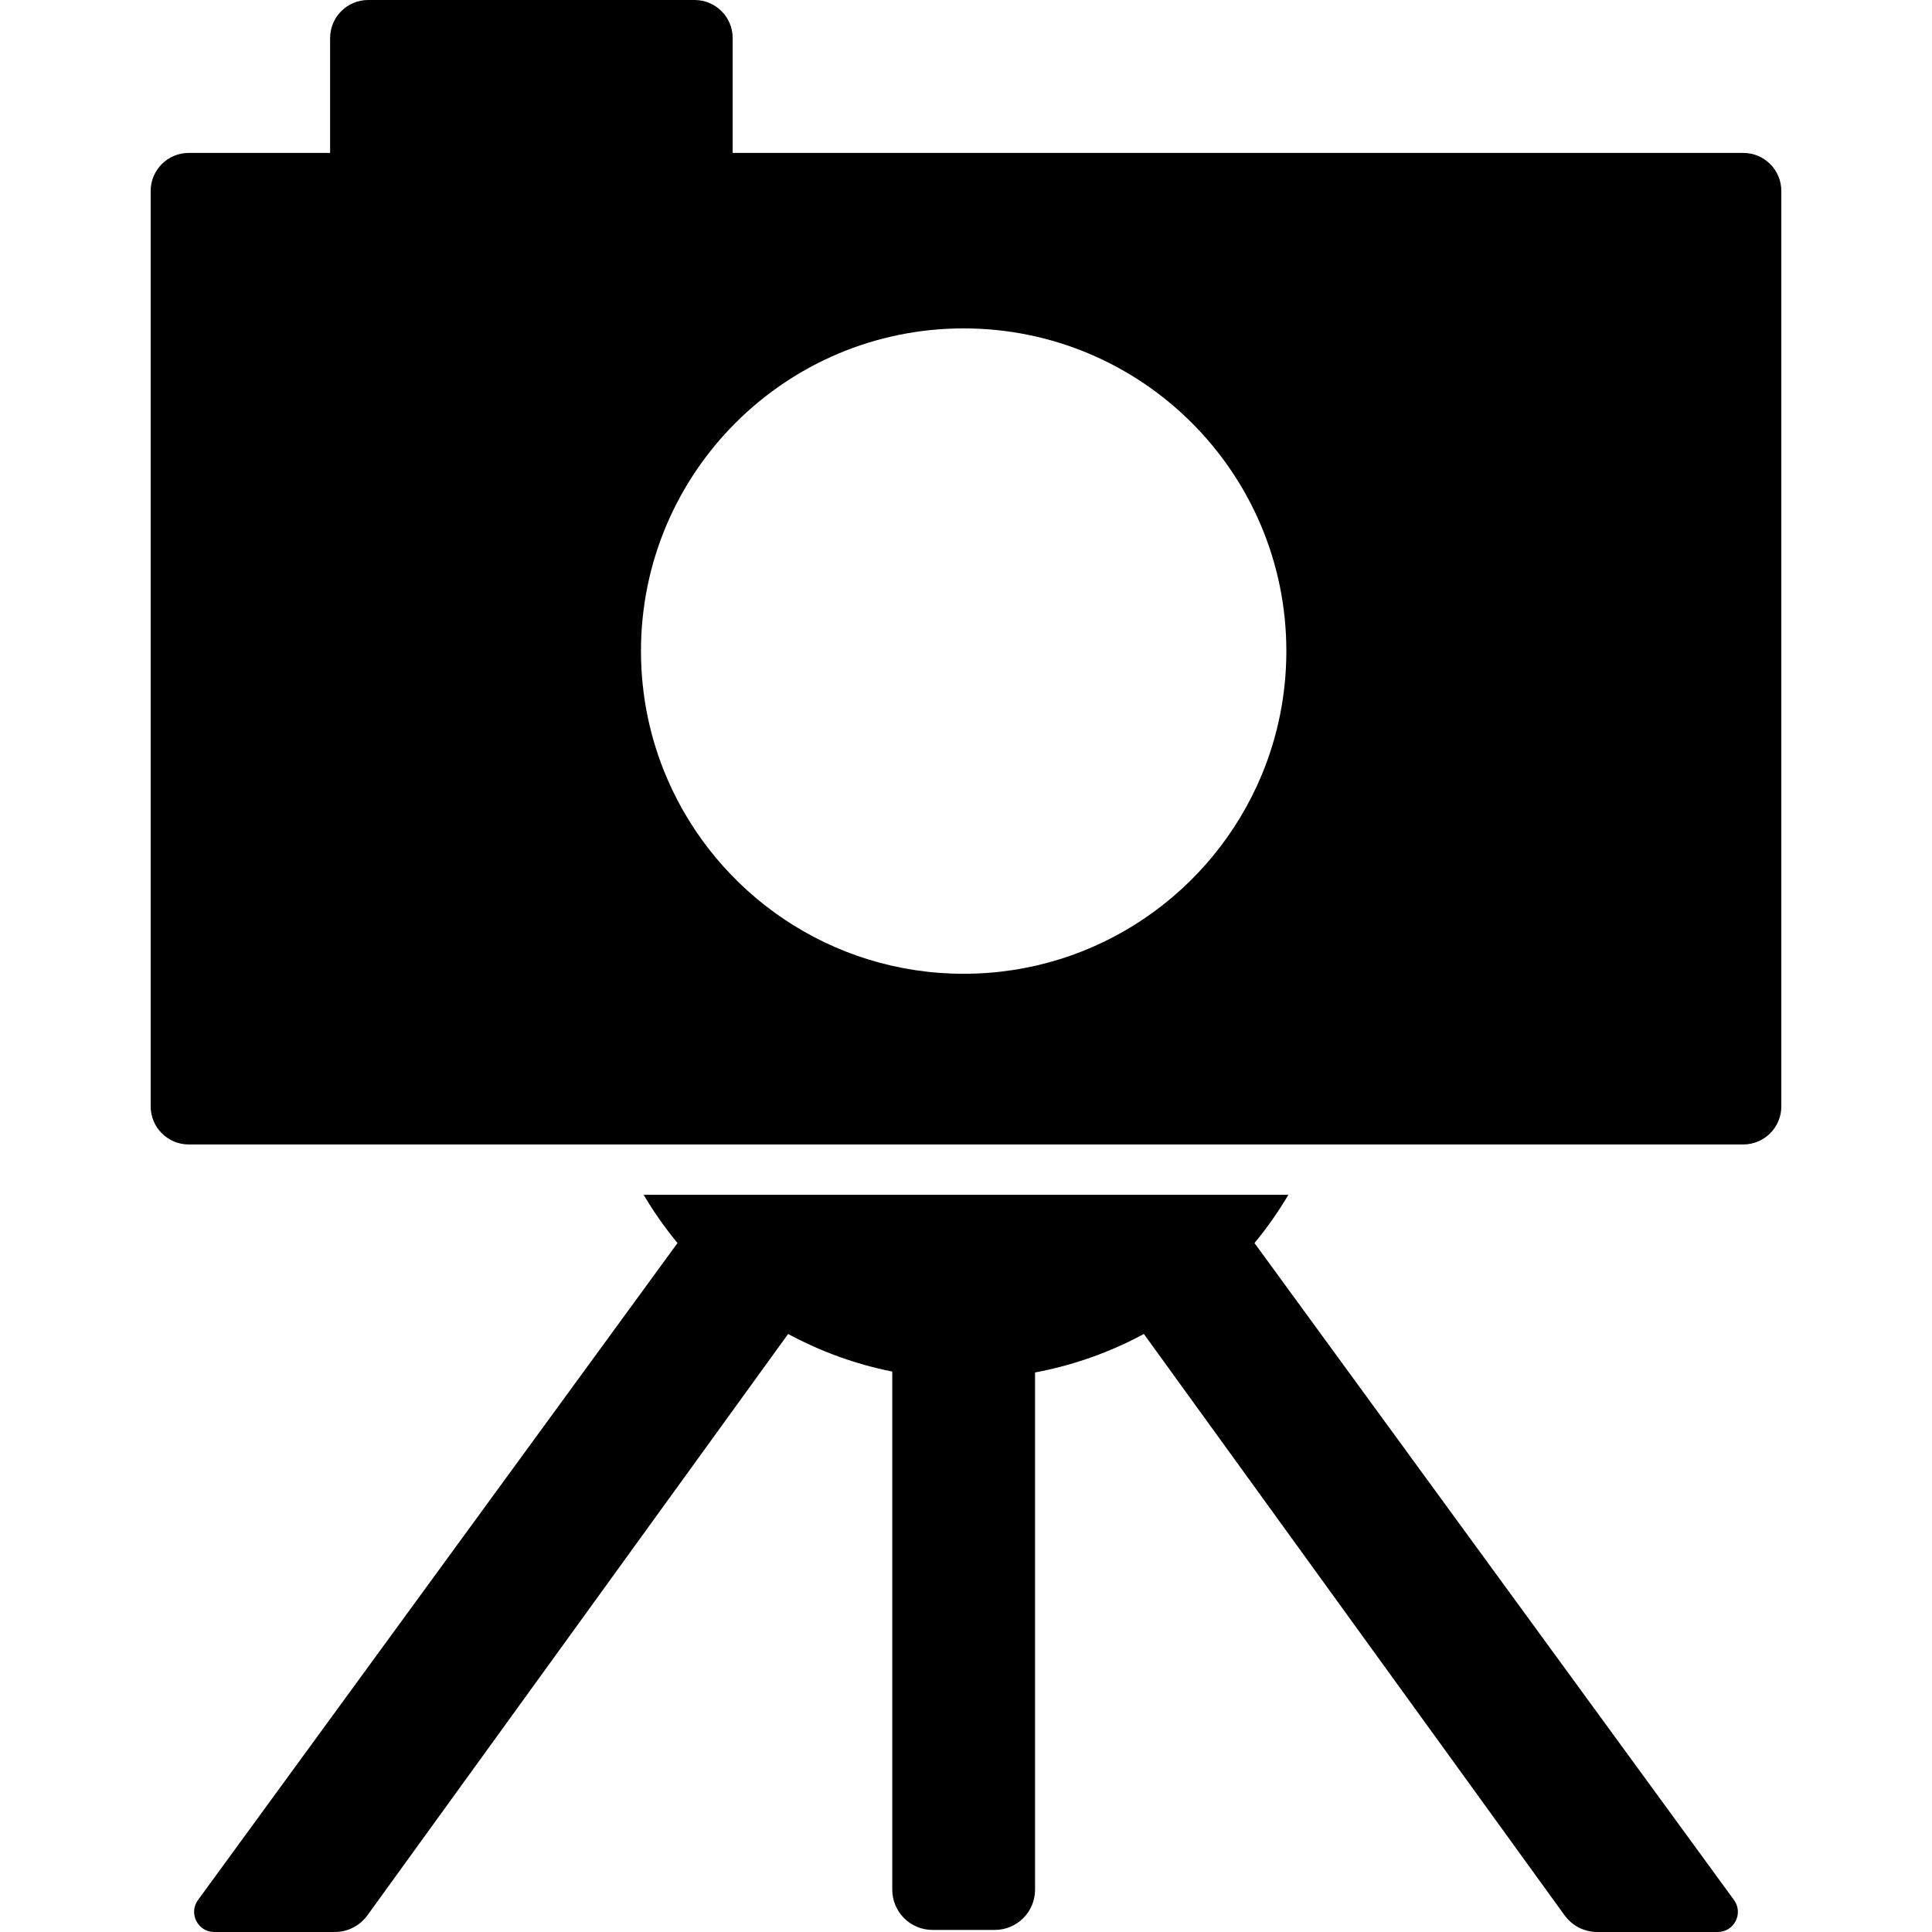 <?xml version="1.0" encoding="iso-8859-1"?>
<!-- Generator: Adobe Illustrator 16.0.0, SVG Export Plug-In . SVG Version: 6.00 Build 0)  -->
<!DOCTYPE svg PUBLIC "-//W3C//DTD SVG 1.1//EN" "http://www.w3.org/Graphics/SVG/1.1/DTD/svg11.dtd">
<svg version="1.1" id="Capa_1" xmlns="http://www.w3.org/2000/svg" xmlns:xlink="http://www.w3.org/1999/xlink" x="0px" y="0px"
	 width="959.826px" height="959.826px" viewBox="0 0 959.826 959.826" style="enable-background:new 0 0 959.826 959.826;"
	 xml:space="preserve">
<g>
	<path d="M866.058,75.973H363.994V18.917C363.994,8.469,355.525,0,345.077,0H182.918c-10.447,0-18.917,8.469-18.917,18.917v57.056
		H93.77c-10.448,0-18.917,8.469-18.917,18.917v454.766c0,10.447,8.469,18.916,18.917,18.916h213.626h345.035h213.625
		c10.449,0,18.918-8.469,18.918-18.916V94.89C884.974,84.442,876.505,75.973,866.058,75.973z M478.753,483.775
		c-65.973,0-122.63-39.857-147.228-96.8c-8.414-19.477-13.085-40.948-13.085-63.513c0-88.538,71.774-160.313,160.312-160.313
		c88.539,0,160.314,71.775,160.314,160.313c0,21.815-4.365,42.609-12.258,61.566C602.671,443.009,545.476,483.775,478.753,483.775z"
		/>
	<path d="M623.237,617.549c6.219-7.518,11.852-15.535,16.844-23.977H319.747c4.992,8.441,10.624,16.459,16.844,23.977
		L98.374,943.932c-4.823,6.605-0.103,15.895,8.077,15.895h59.87c6.415,0,12.441-3.078,16.202-8.275l209.025-288.834
		c15.98,8.645,33.37,15.014,51.735,18.684v257.393c0,11.047,8.954,20,20,20h30.937c11.047,0,20-8.953,20-20V681.846
		c19.223-3.586,37.406-10.119,54.057-19.129l209.027,288.836c3.762,5.195,9.787,8.273,16.201,8.273h59.871
		c8.18,0,12.9-9.287,8.076-15.895L623.237,617.549z"/>
</g>
<g>
</g>
<g>
</g>
<g>
</g>
<g>
</g>
<g>
</g>
<g>
</g>
<g>
</g>
<g>
</g>
<g>
</g>
<g>
</g>
<g>
</g>
<g>
</g>
<g>
</g>
<g>
</g>
<g>
</g>
</svg>
